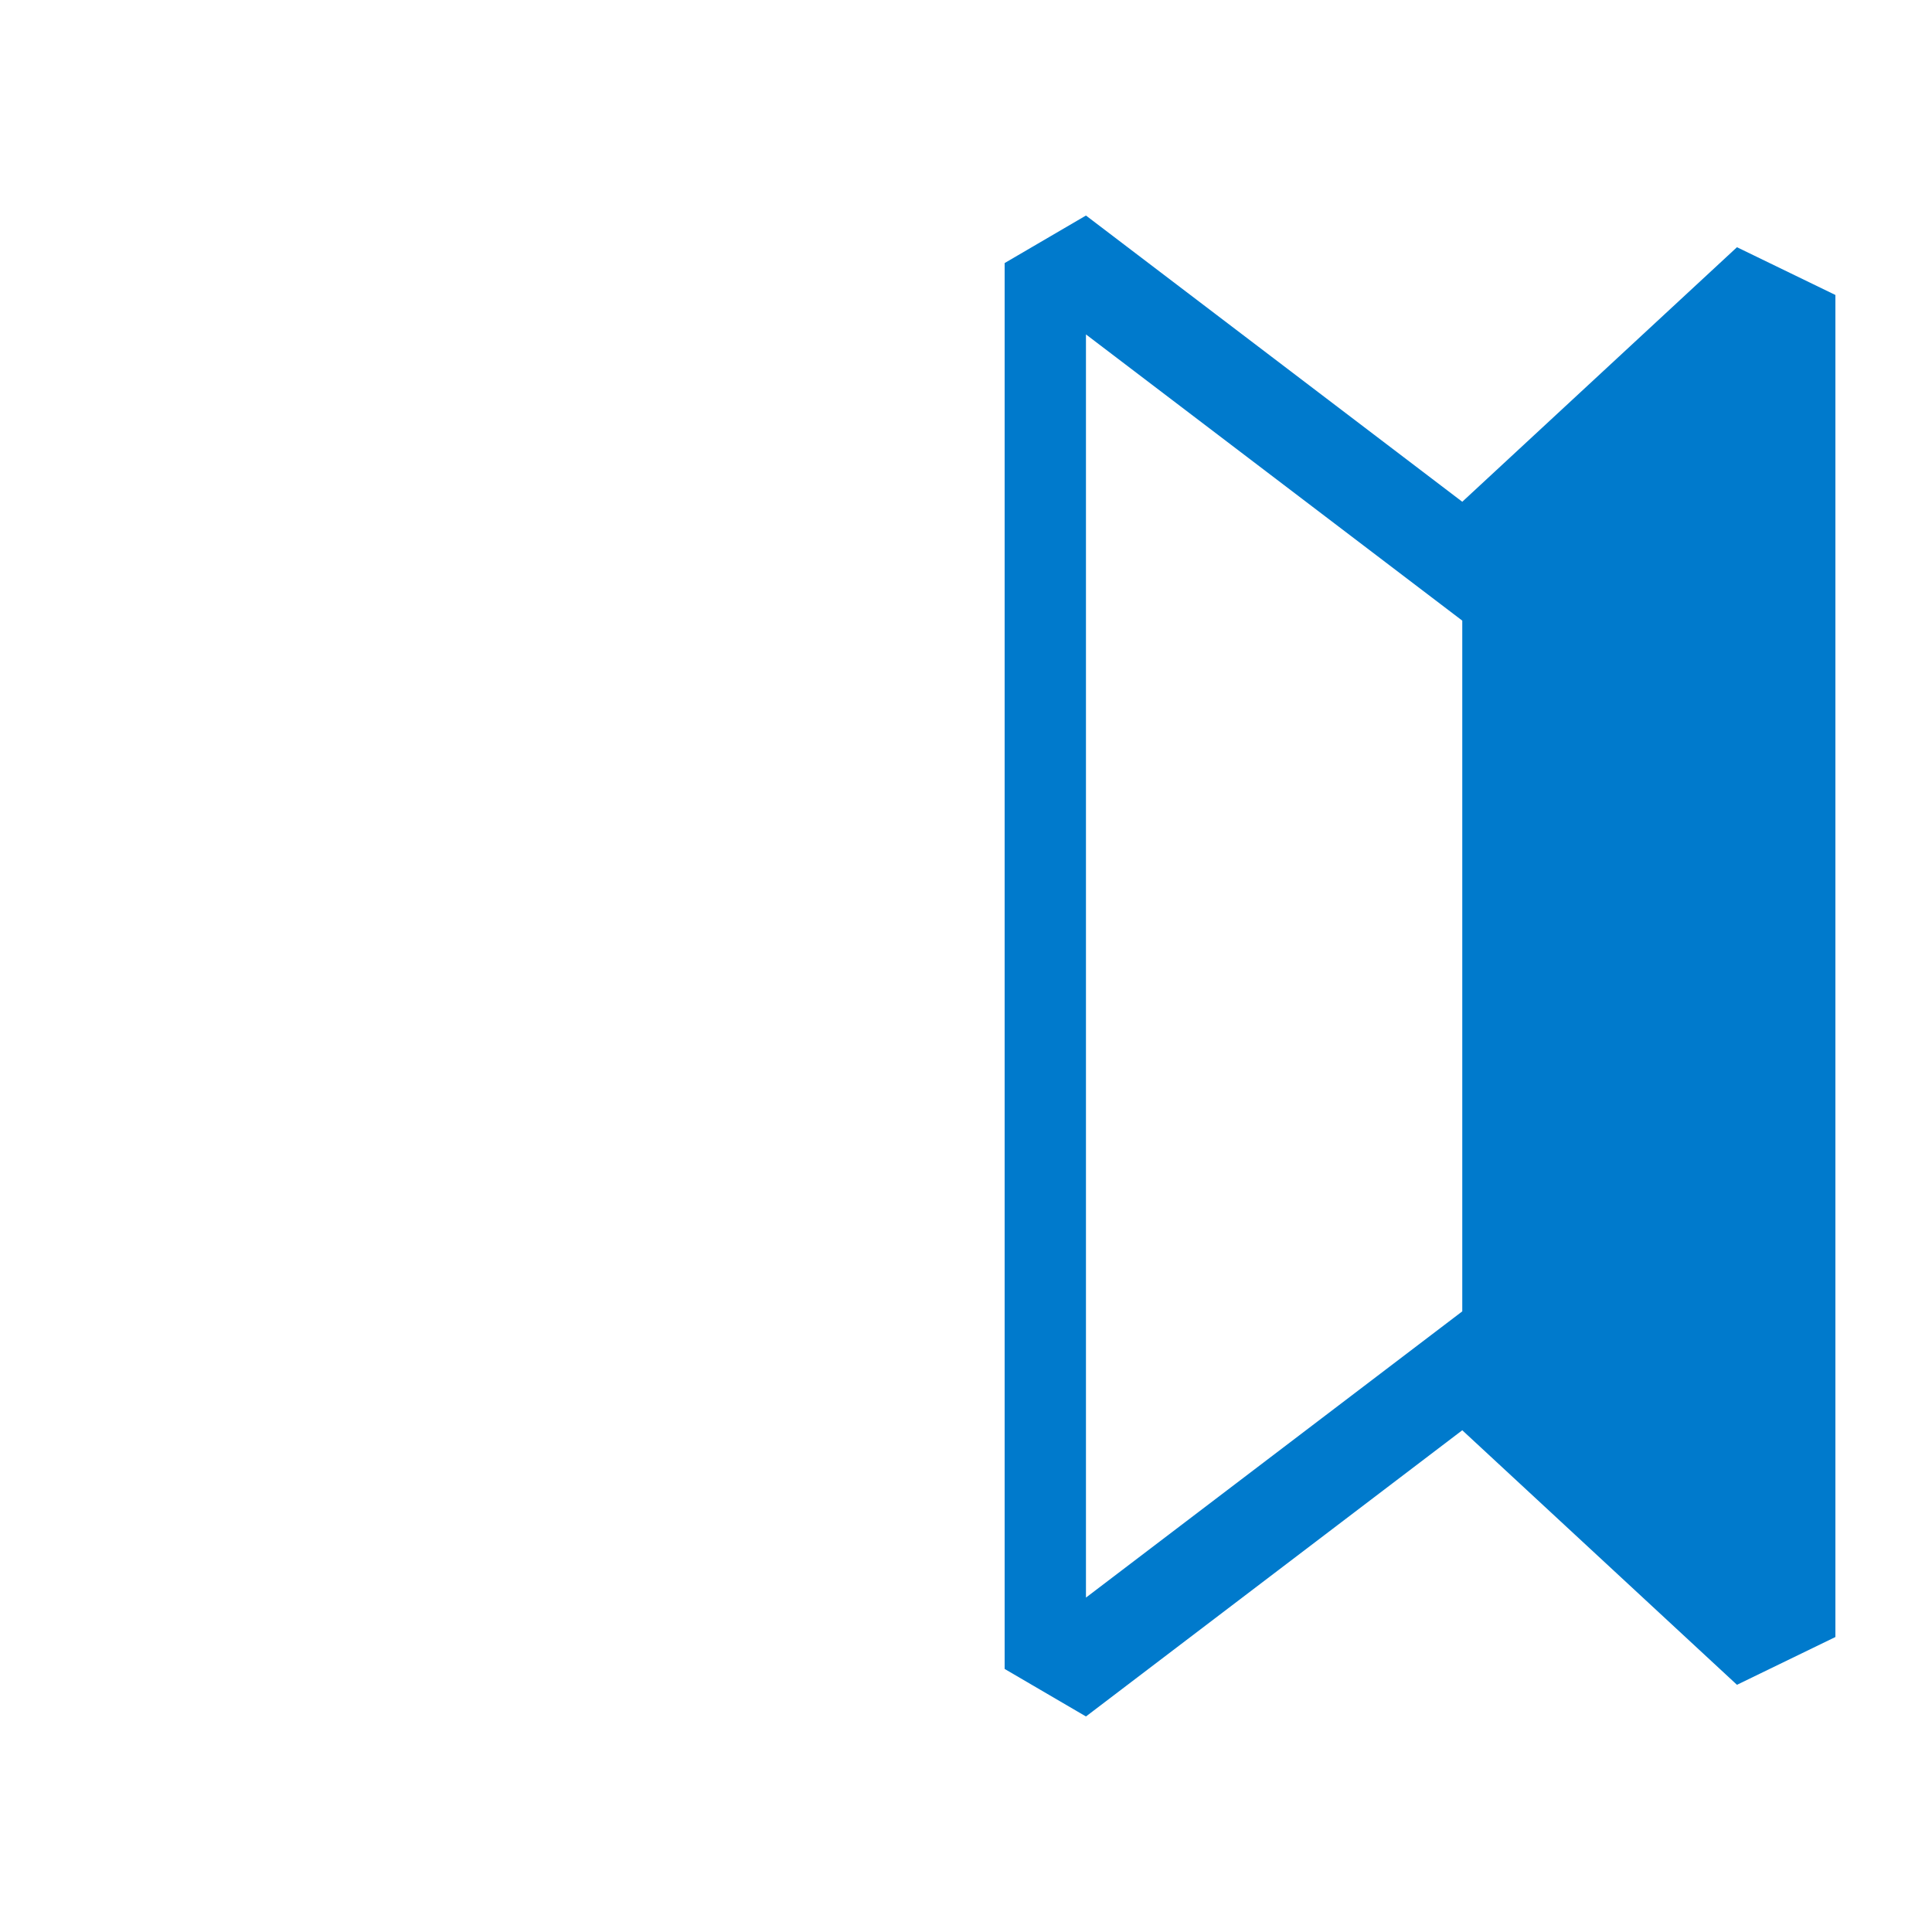 <svg xmlns="http://www.w3.org/2000/svg" viewBox="0 0 100 100" fill="#007ACC"><path d="M95 15.268l-5.095-2.472L75.687 25.971l-19.478-14.815L52 13.616v72.768l4.209 2.46L75.687 74.03l14.218 13.175L95 84.732V15.268zM75.687 67.876L56.209 82.691V17.309l19.478 14.815v35.752z"/></svg>
